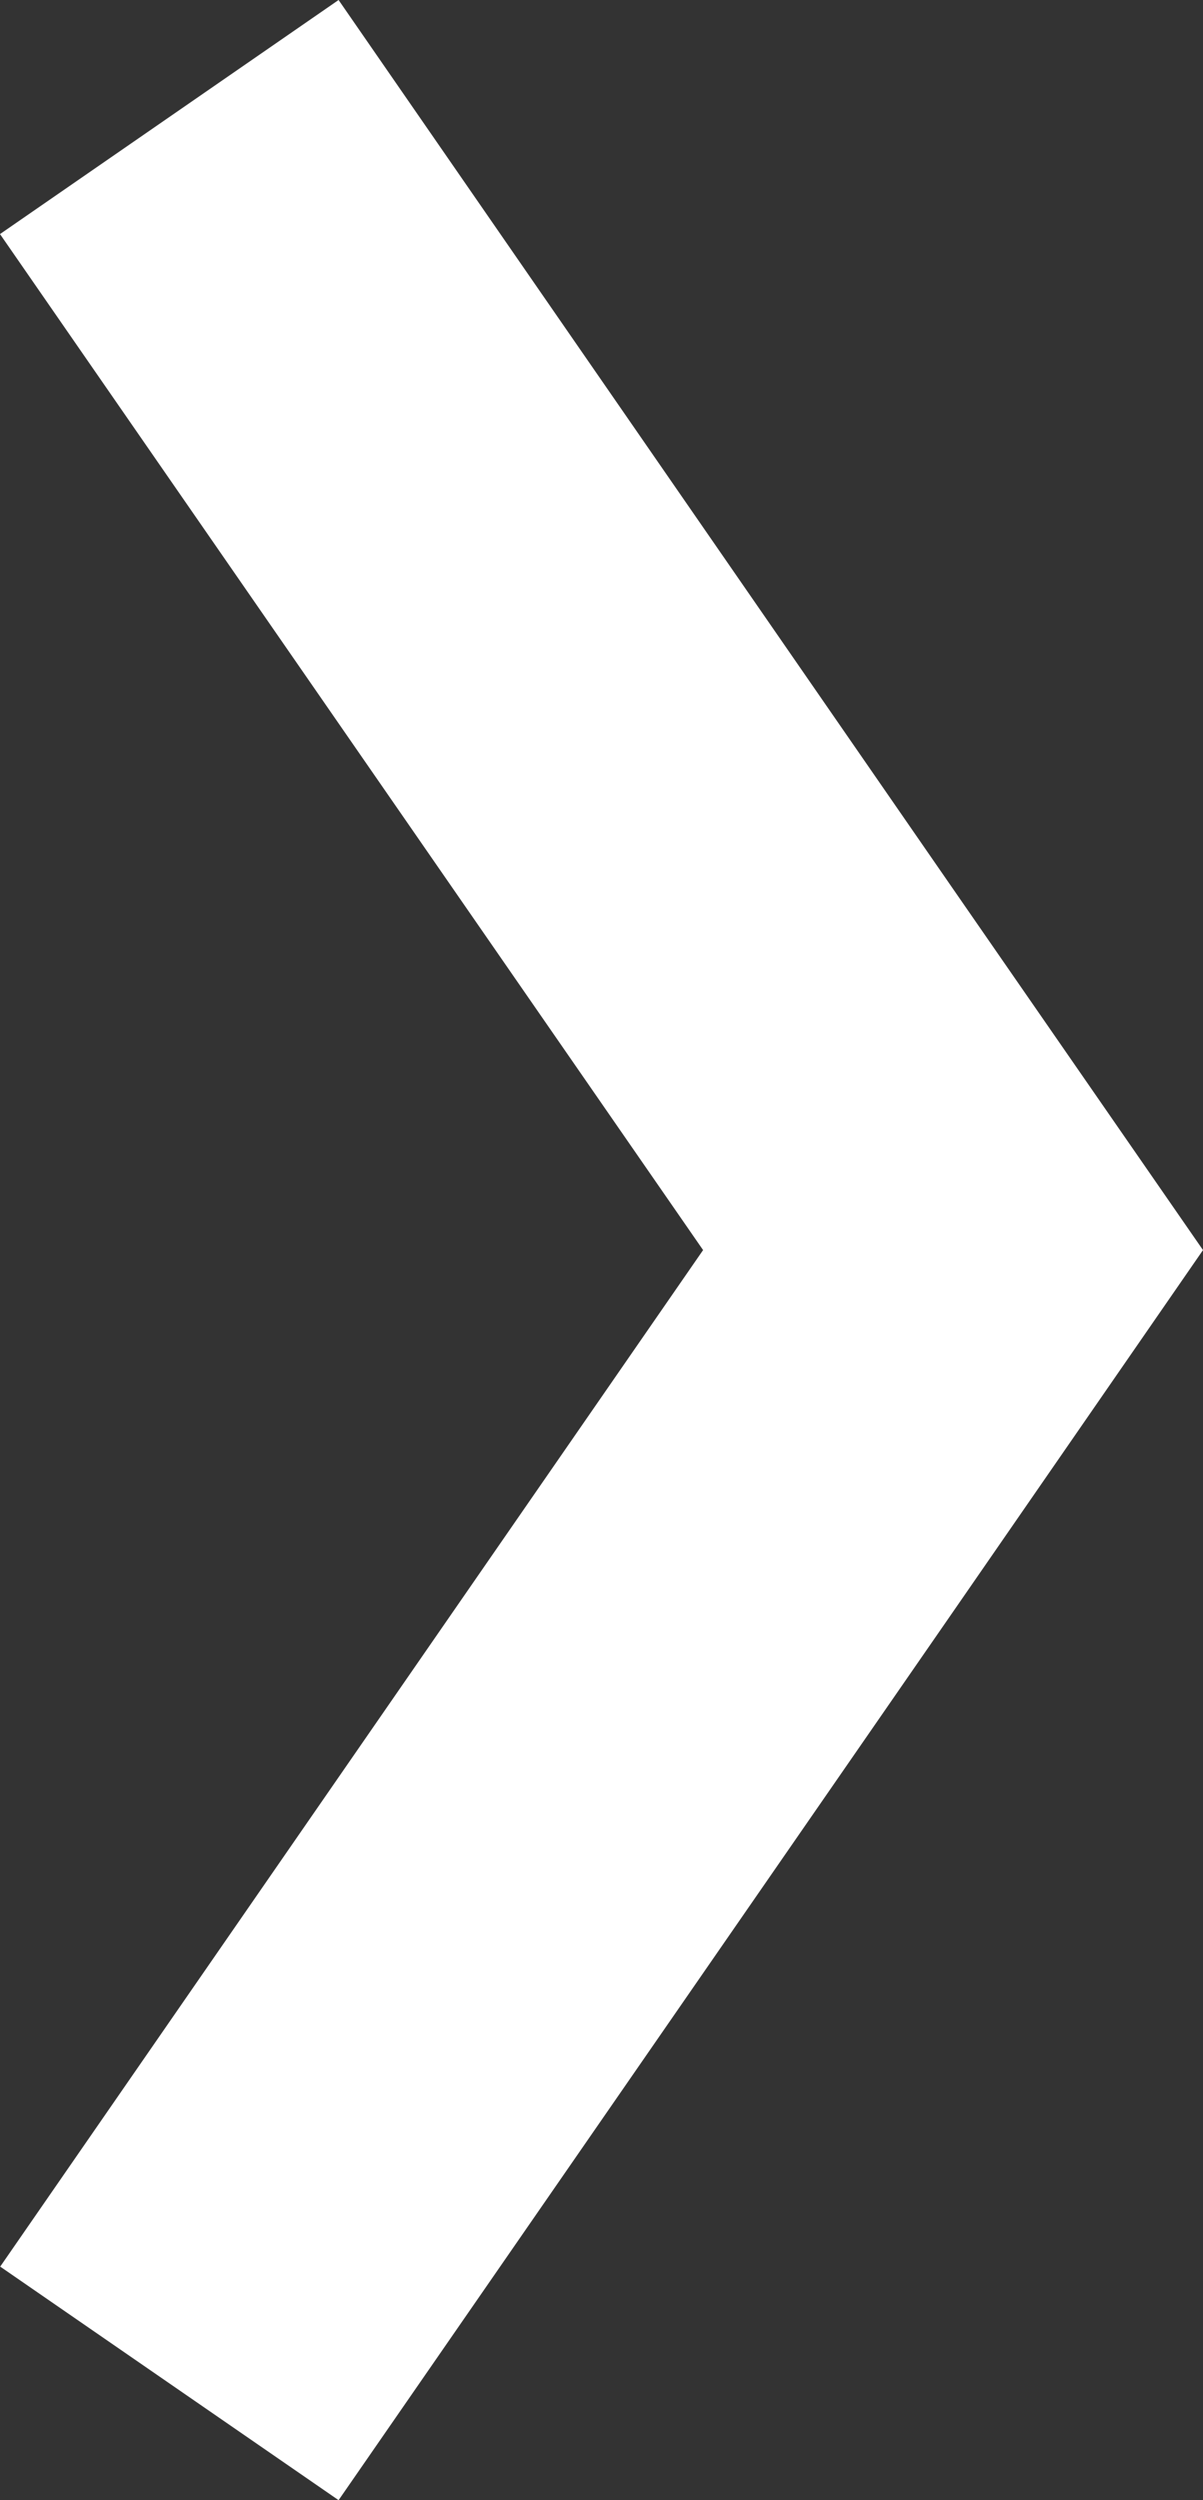 <svg xmlns="http://www.w3.org/2000/svg" width="11.551" height="24" viewBox="0 0 11.551 24">
  <rect x="0" y="0" width="11.551" height="24" fill="#333333" stroke="none"/>
  <path id="arrow-collapse" d="M4.8,12l6.751,9.753L8.3,24,2.4,15.467,0,12,2.4,8.528,8.3,0l3.249,2.242Z" transform="translate(11.551 24) rotate(180)" fill="#fff"/>
</svg>
